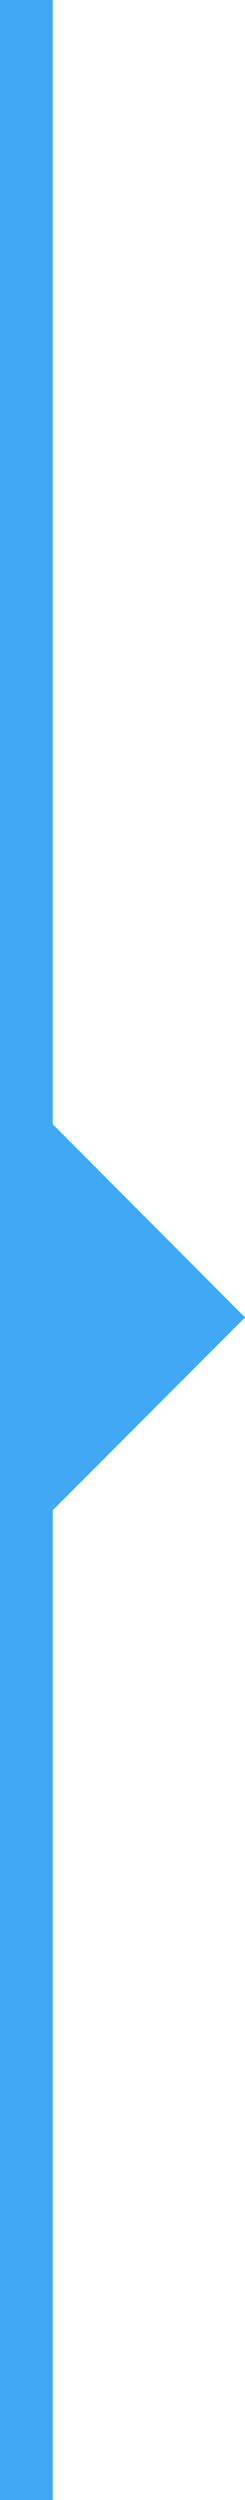 <svg xmlns="http://www.w3.org/2000/svg" viewBox="0 0 5.81 59.13"><defs><style>.cls-1{fill:#3fa9f5;}</style></defs><title>Ресурс 3</title><g id="Слой_2" data-name="Слой 2"><g id="Layer_1" data-name="Layer 1"><rect class="cls-1" width="1.25" height="59.13"/><polygon class="cls-1" points="1.25 26.59 5.81 31.16 1.25 35.72 1.25 26.59"/></g></g></svg>